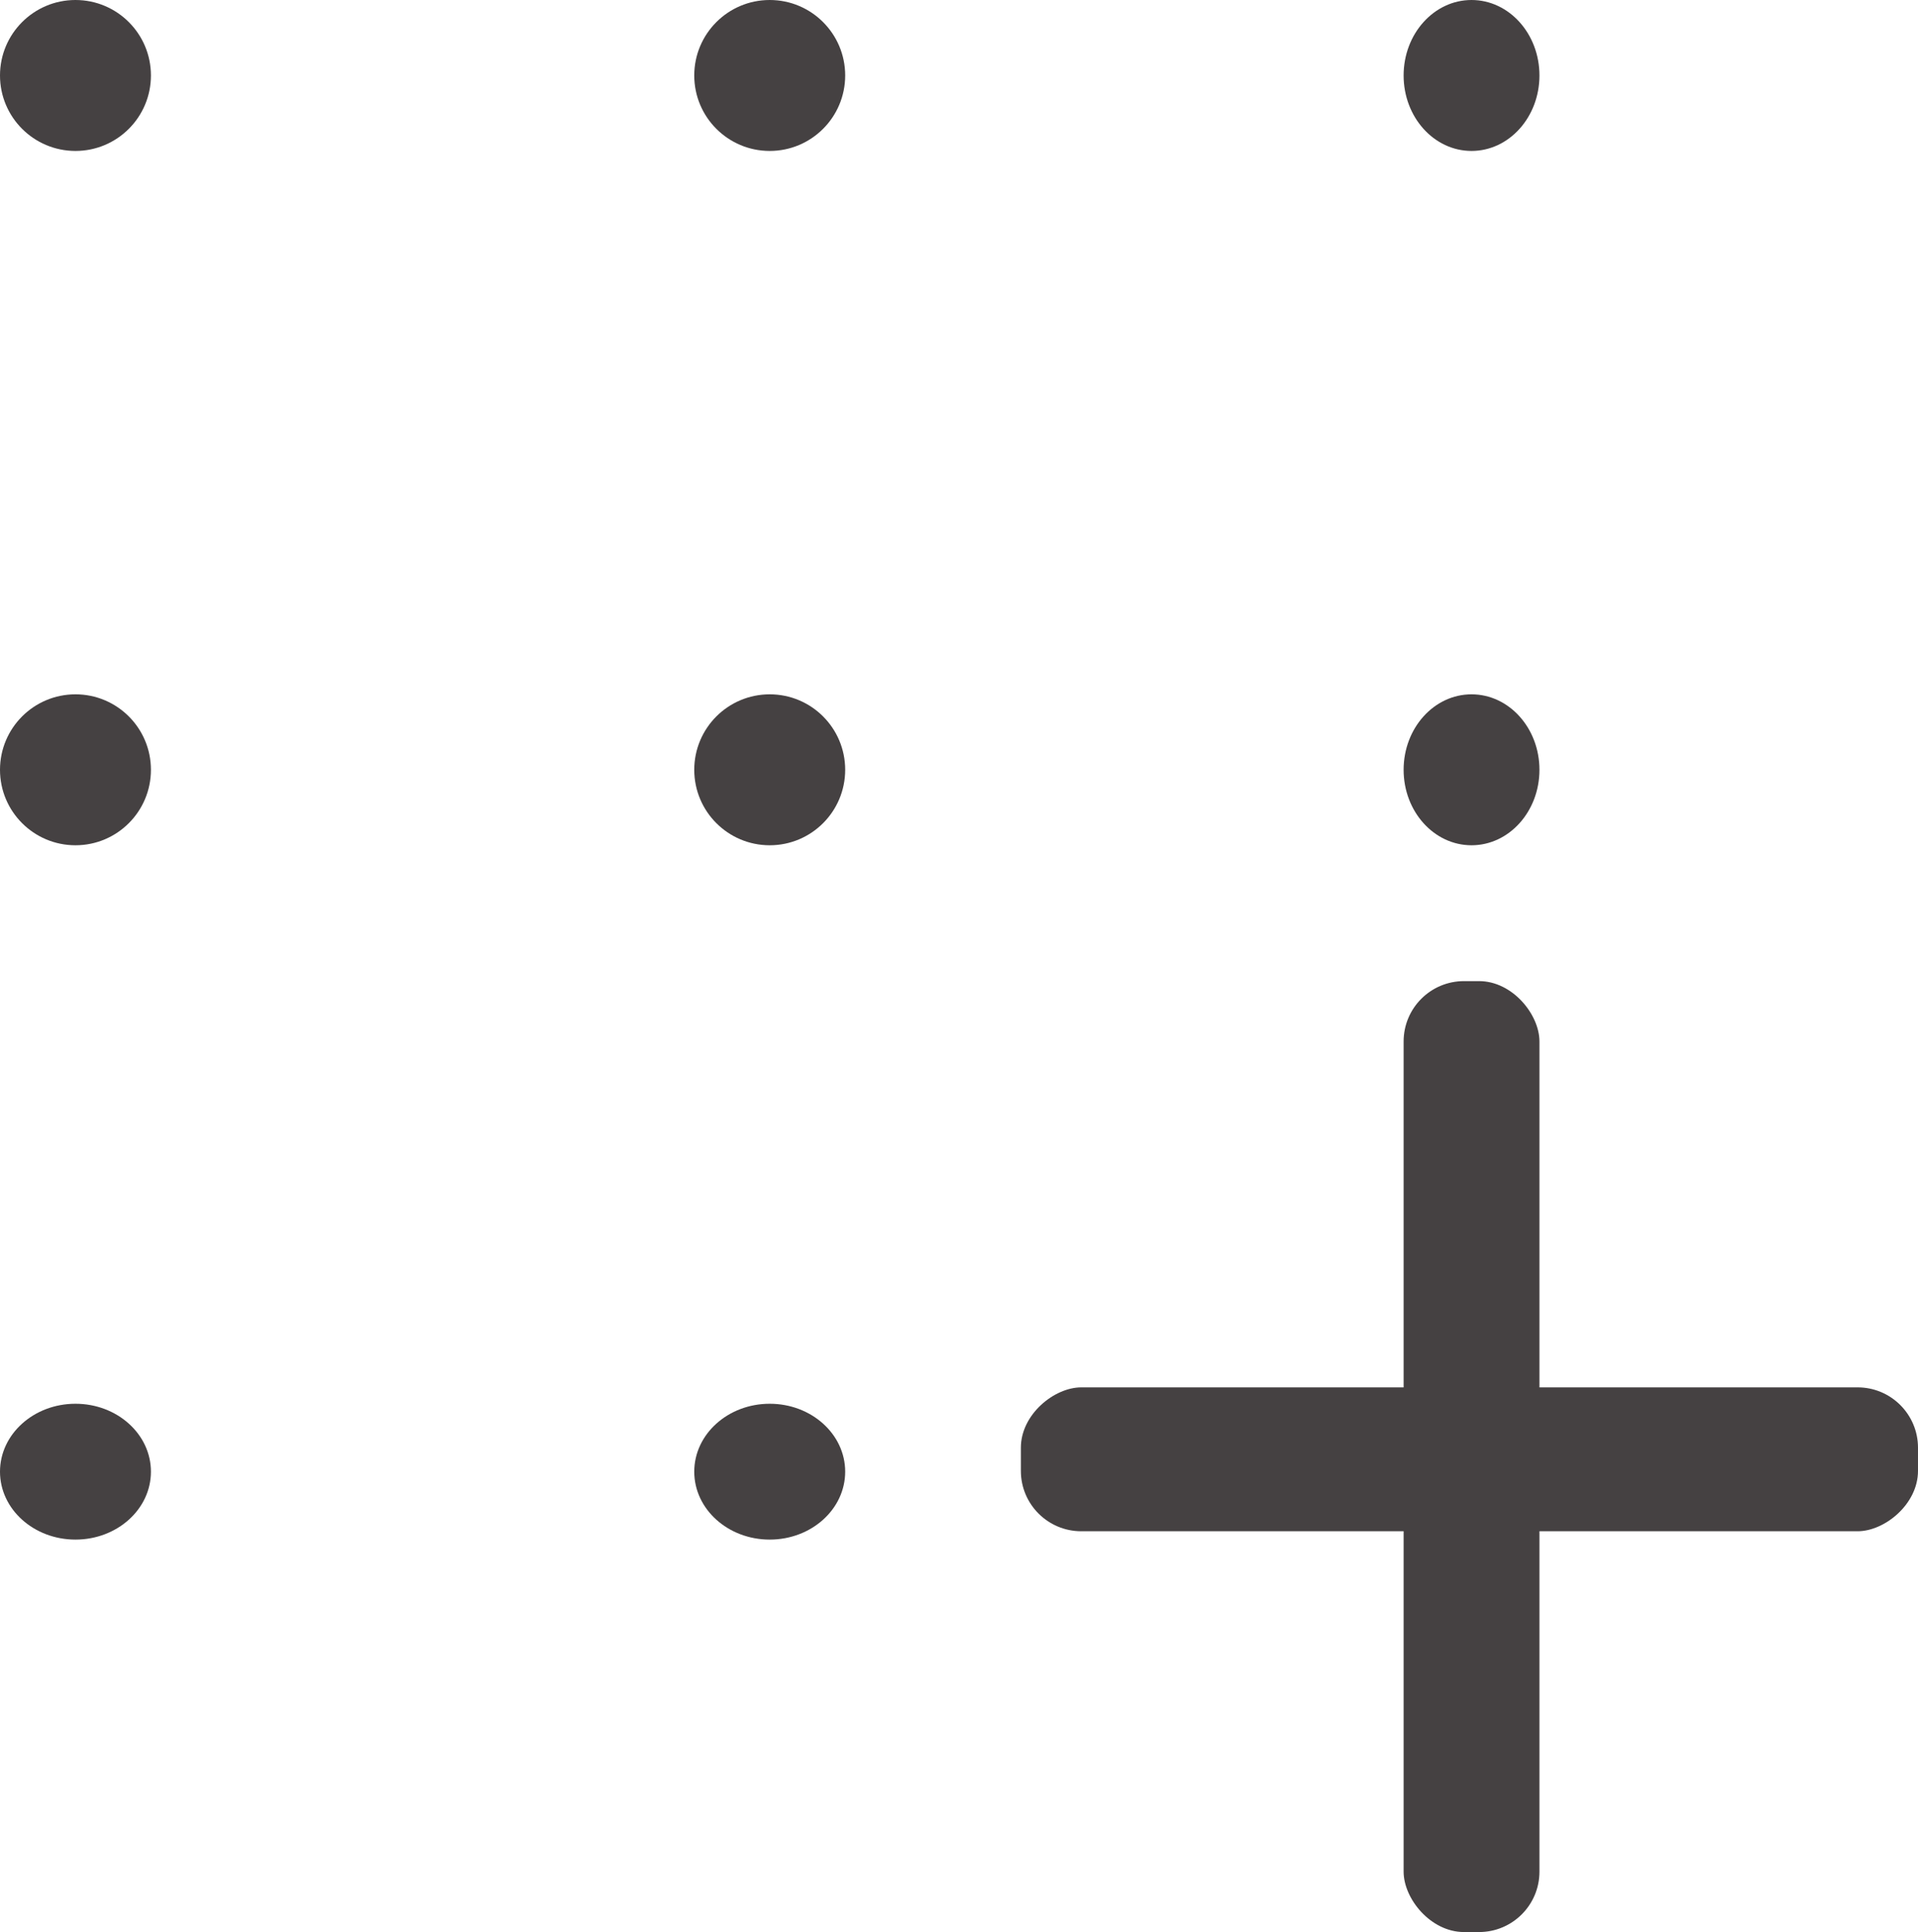 <svg xmlns="http://www.w3.org/2000/svg" width="127.082" height="128" viewBox="0 0 127.082 128"><defs><style>.a{fill:#454142;}</style></defs><g transform="translate(1641.756 621) rotate(180)"><circle class="a" cx="4.5" cy="4.5" r="4.5" transform="translate(1539.756 519)"/><ellipse class="a" cx="4.5" cy="5" rx="4.5" ry="5" transform="translate(1539.756 565)"/><ellipse class="a" cx="4.5" cy="5" rx="4.5" ry="5" transform="translate(1539.756 611)"/><ellipse class="a" cx="5" cy="4.5" rx="5" ry="4.5" transform="translate(1585.756 519)"/><circle class="a" cx="5" cy="5" r="5" transform="translate(1585.756 565)"/><circle class="a" cx="5" cy="5" r="5" transform="translate(1585.756 611)"/><ellipse class="a" cx="5" cy="4.5" rx="5" ry="4.5" transform="translate(1631.756 519)"/><circle class="a" cx="5" cy="5" r="5" transform="translate(1631.756 565)"/><circle class="a" cx="5" cy="5" r="5" transform="translate(1631.756 611)"/><rect class="a" width="9" height="63" rx="4" transform="translate(1539.756 493)"/><rect class="a" width="9.532" height="59.441" rx="4" transform="translate(1574.115 519.553) rotate(90)"/></g></svg>
